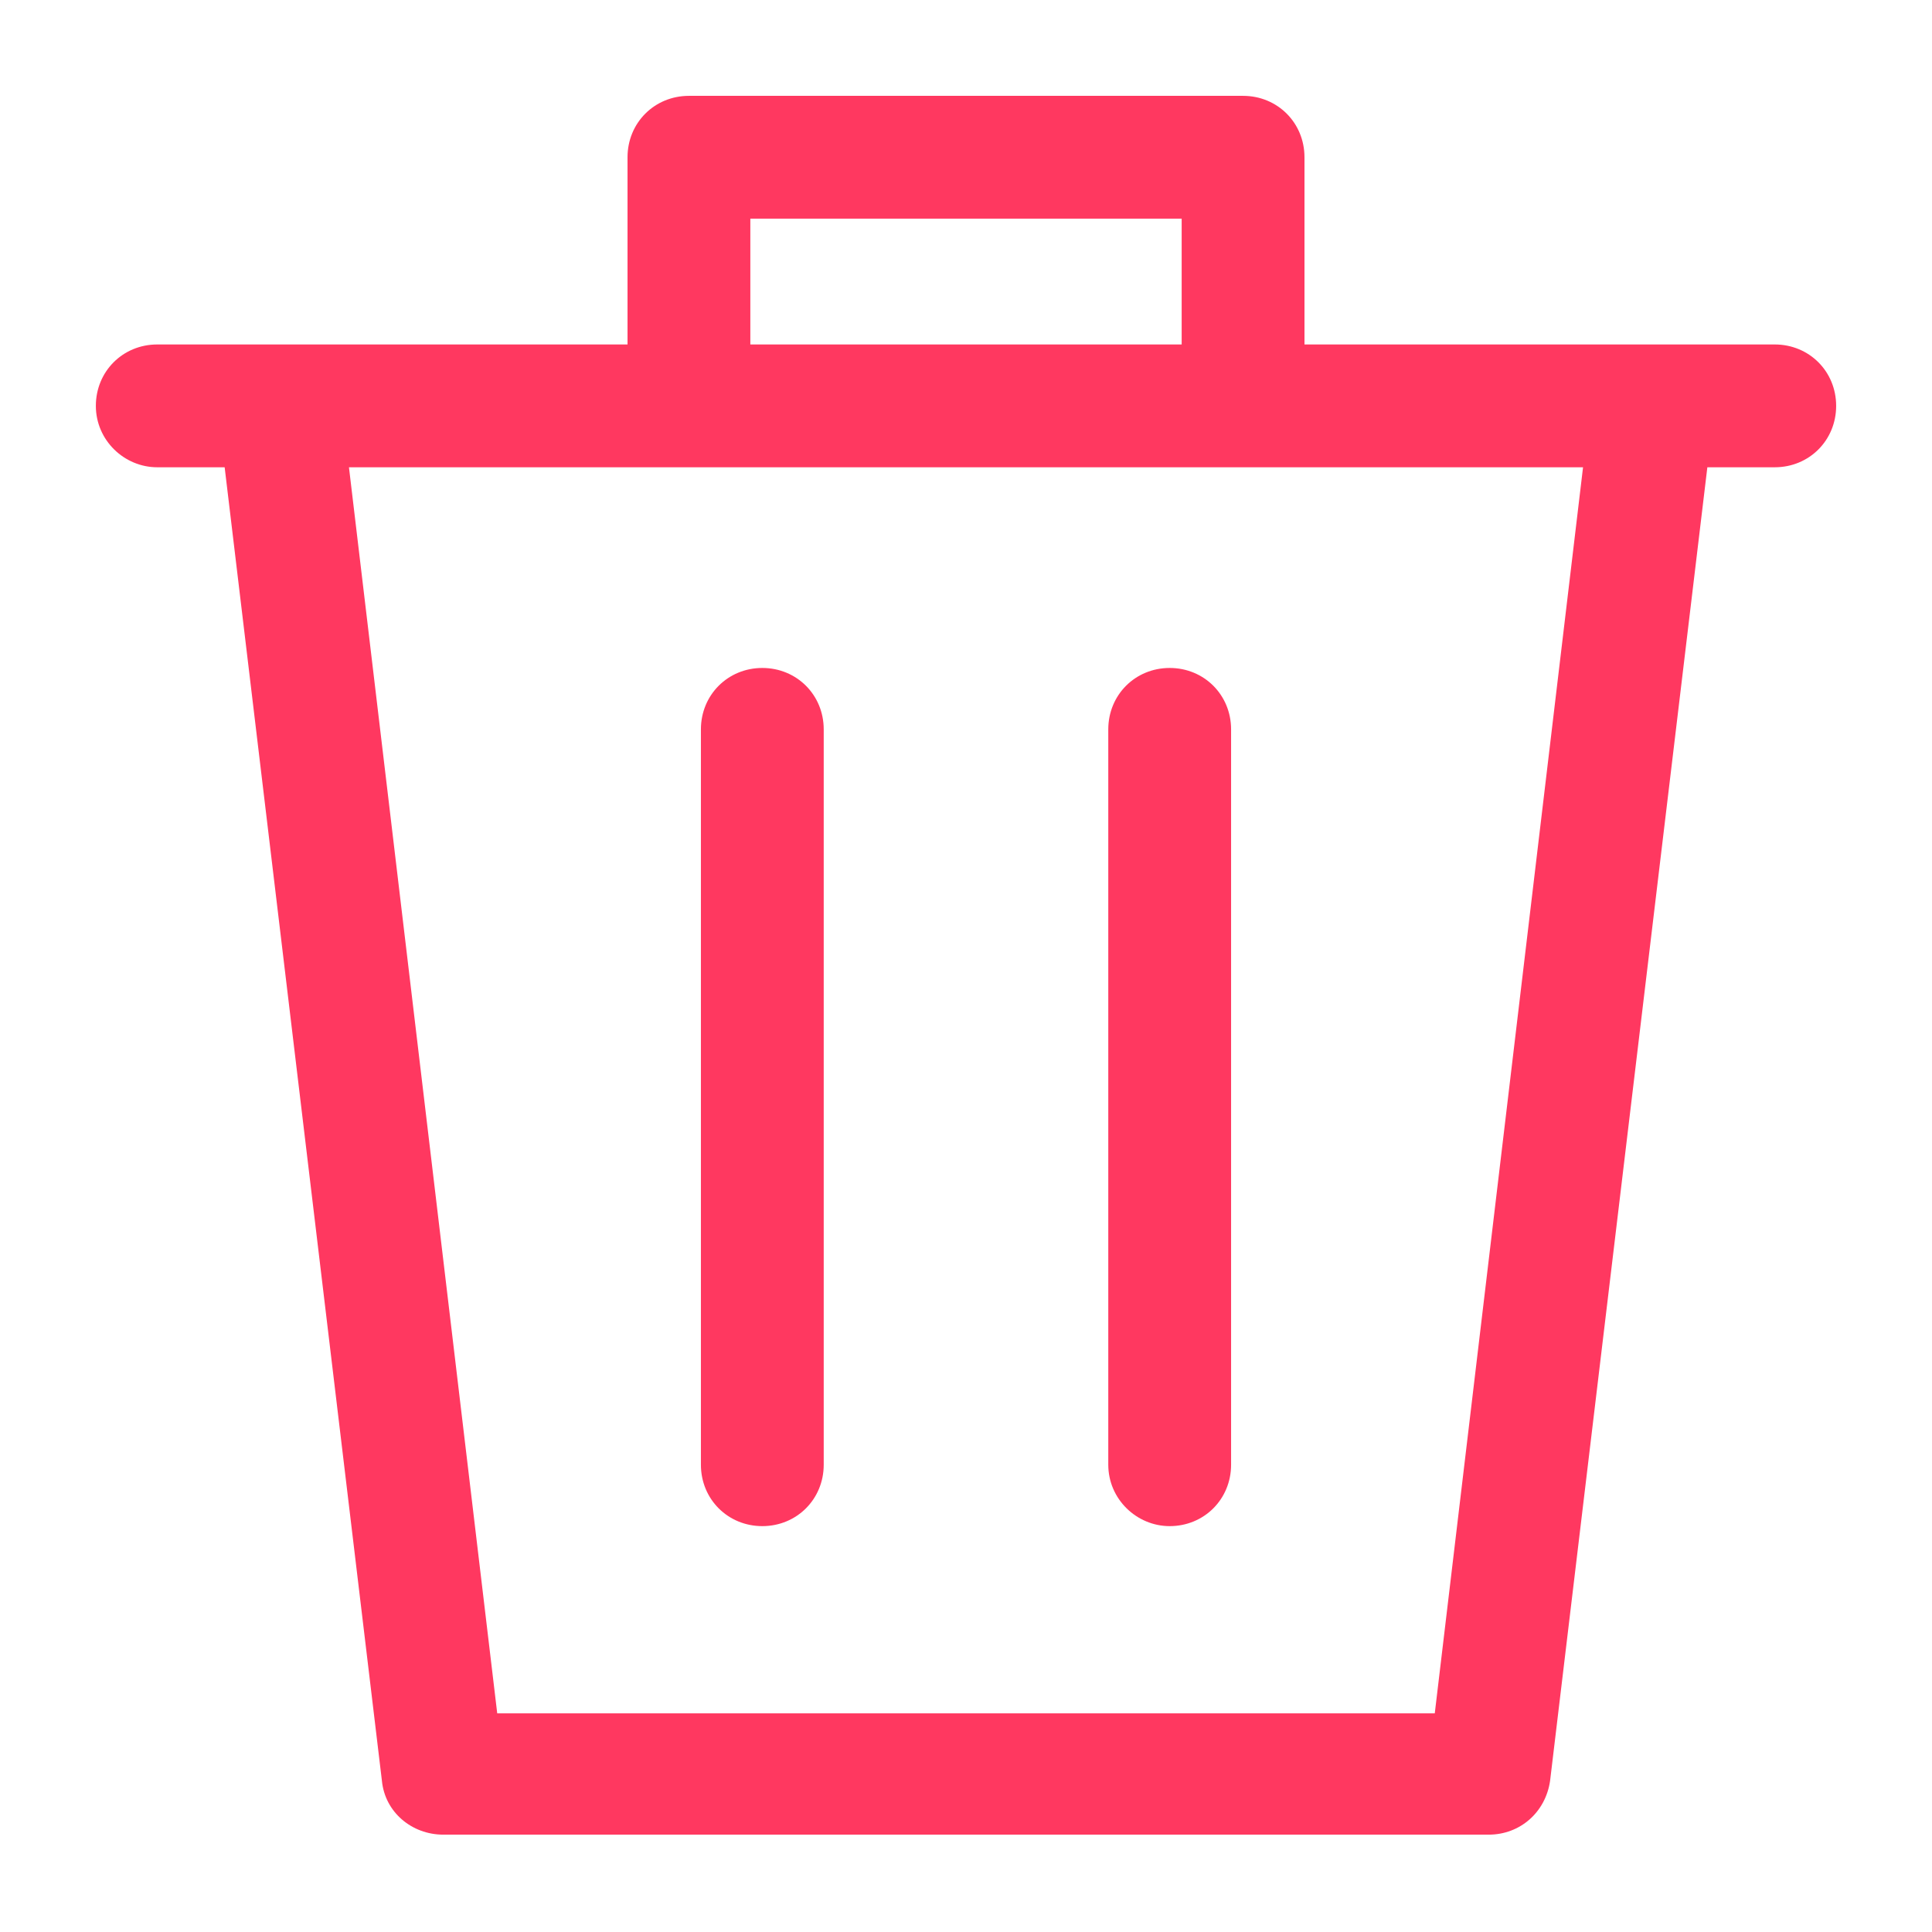 <?xml version="1.0" encoding="utf-8"?>
<svg xmlns="http://www.w3.org/2000/svg" xmlns:xlink="http://www.w3.org/1999/xlink" version="1.1" viewBox="0 0 129 129" enable-background="new 0 0 129 129" width="512px" height="512px">
  <g>
    <g>
      <path d="m10.5,31.2h4.5l10.5,87.7c0.2,2.1 2,3.6 4.1,3.6h69.8c2.1,0 3.8-1.5 4.1-3.6l10.5-87.7h4.5c2.3,0 4.1-1.8 4.1-4.1s-1.8-4.1-4.1-4.1h-8.2-23.2v-12.5c0-2.3-1.8-4.1-4.1-4.1h-37c-2.3,0-4.1,1.8-4.1,4.1v12.5h-23.2-8.2c-2.3,0-4.1,1.8-4.1,4.1s1.9,4.1 4.1,4.1zm39.6-16.6h28.8v8.4h-28.8v-8.4zm55.6,16.6l-9.9,83.2h-62.6l-9.9-83.2h82.4z" fill="#ff3860"/>
      <path d="m50.9,101.9c2.3,0 4.1-1.8 4.1-4.1v-49.1c0-2.3-1.8-4.1-4.1-4.1-2.3,0-4.1,1.8-4.1,4.1v49.1c0,2.3 1.8,4.1 4.1,4.1z" fill="#ff3860"/>
      <path d="m78.1,101.9c2.3,0 4.1-1.8 4.1-4.1v-49.1c0-2.3-1.8-4.1-4.1-4.1s-4.1,1.8-4.1,4.1v49.1c0,2.3 1.9,4.1 4.1,4.1z" fill="#ff3860"/>
    </g>
  </g>
</svg>
